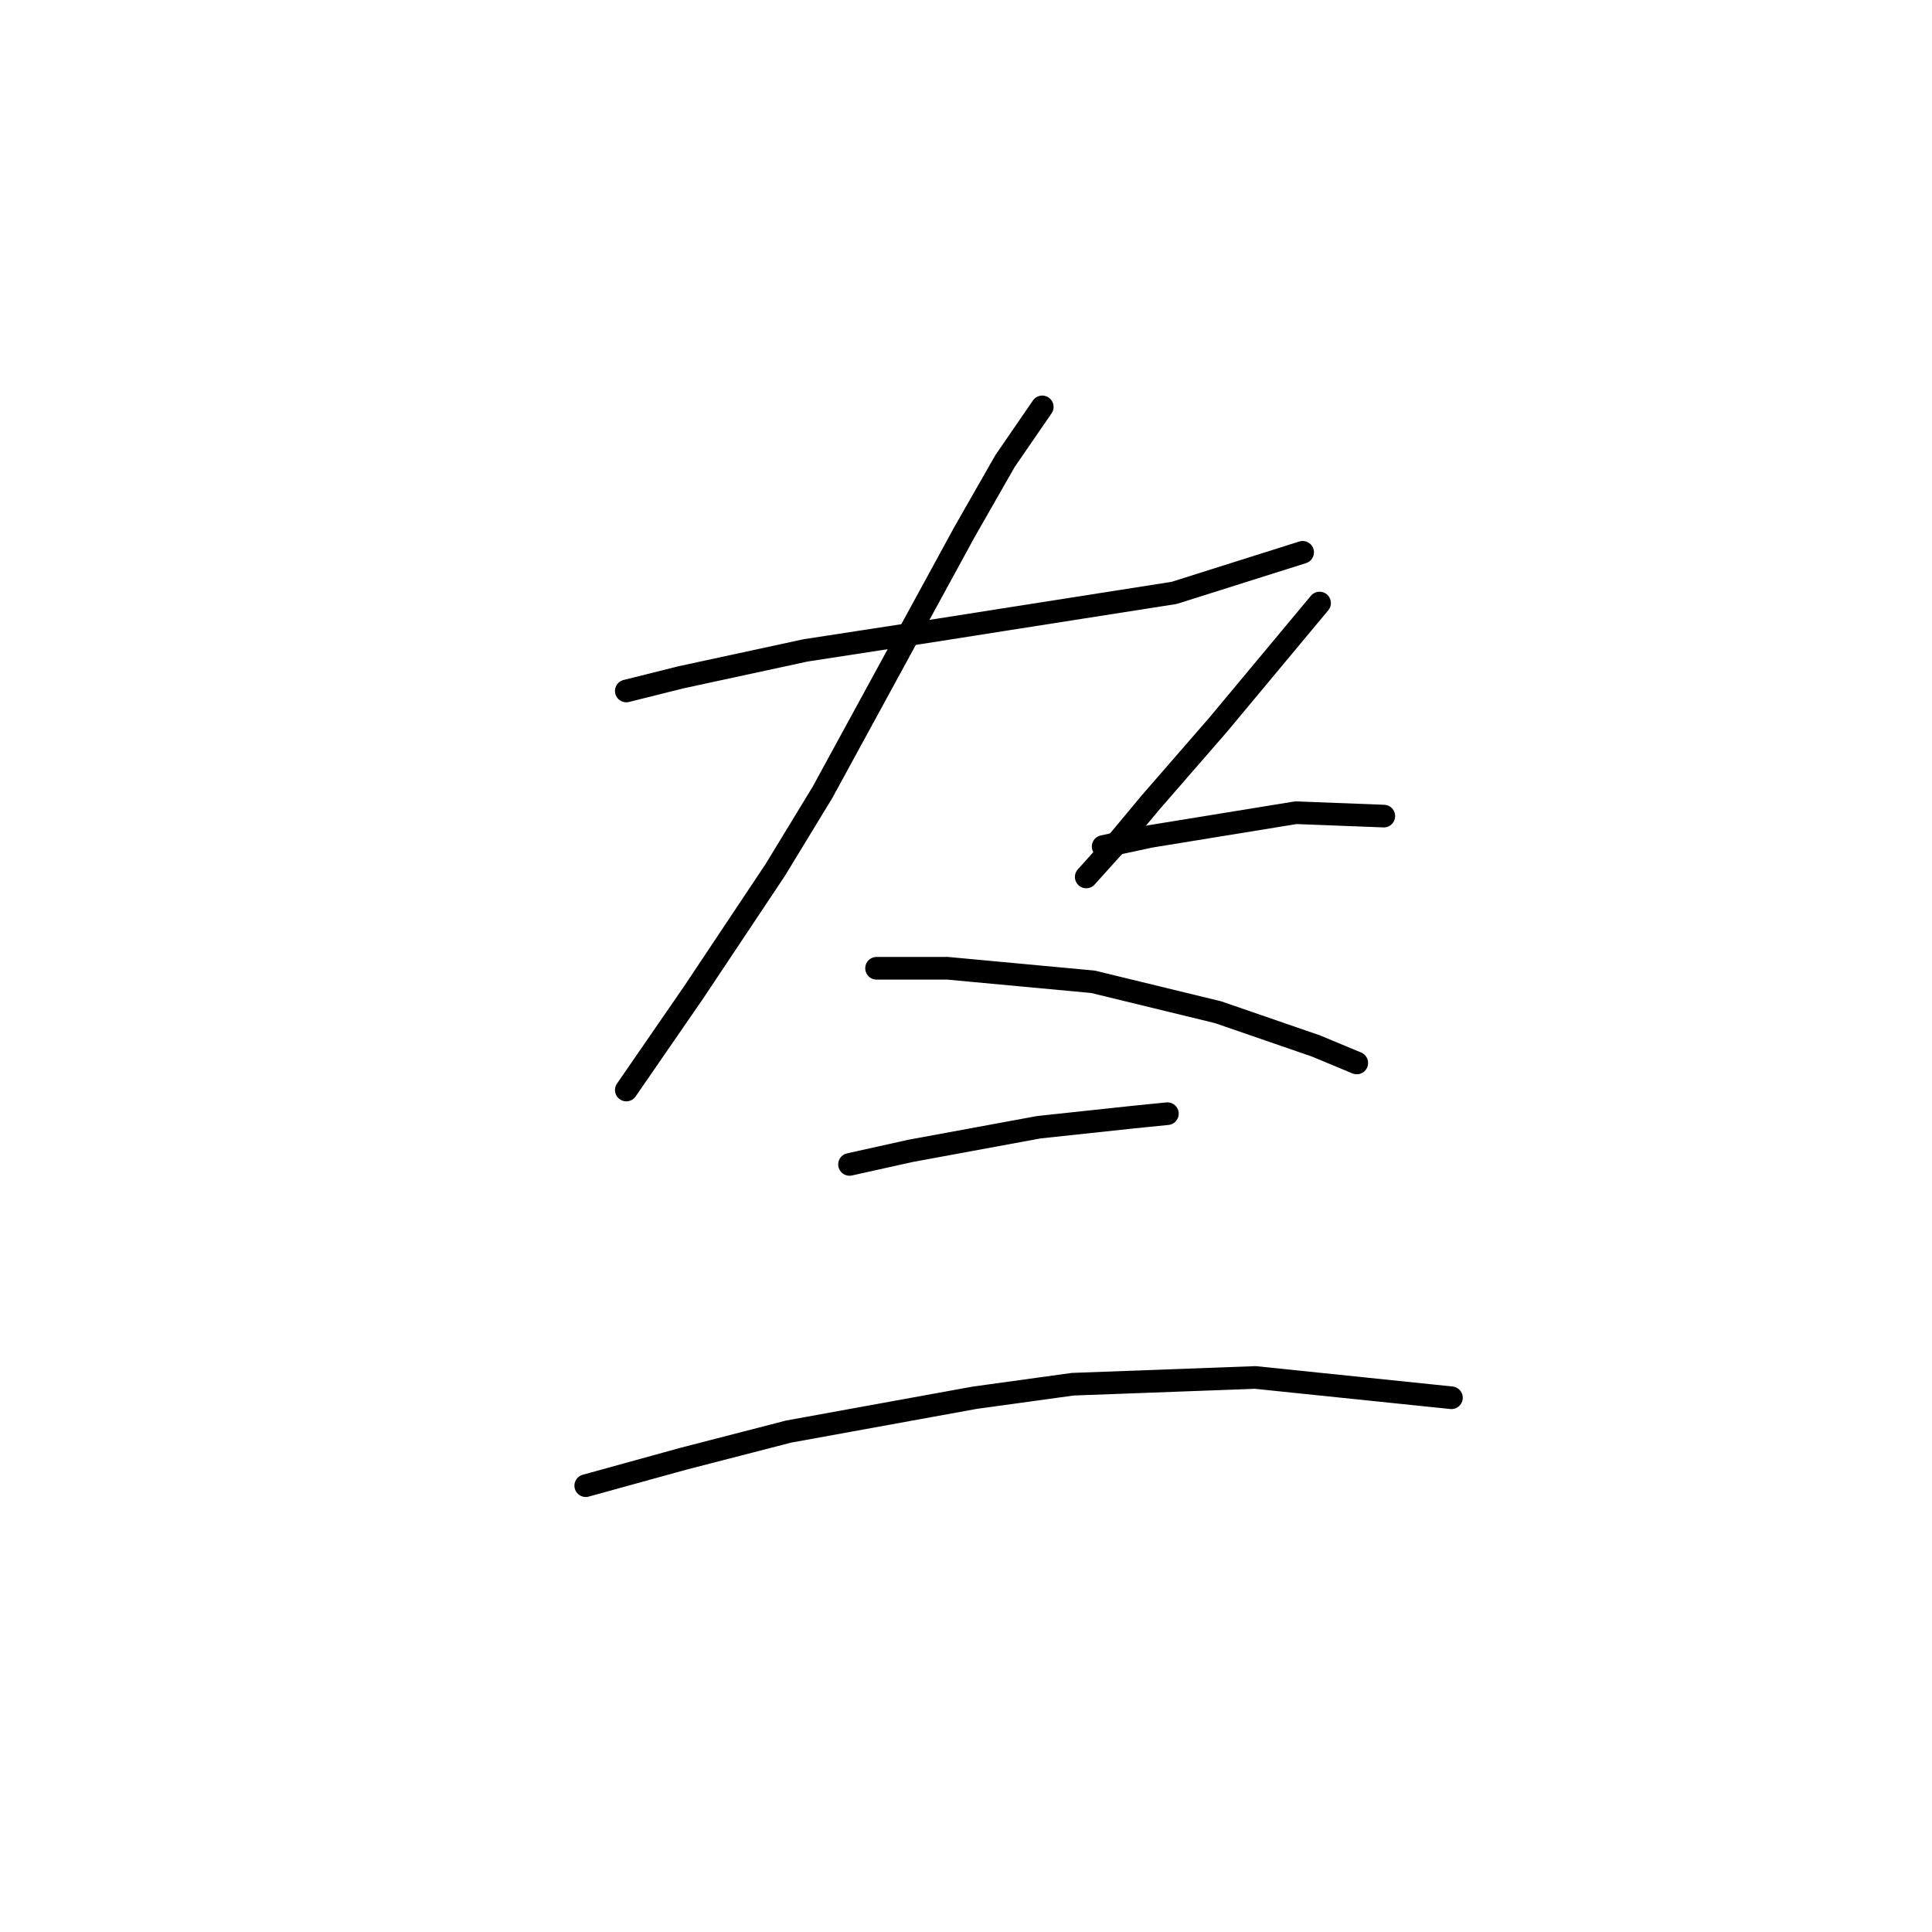<?xml version="1.0" standalone="no"?>
    <svg width="256" height="256" xmlns="http://www.w3.org/2000/svg" version="1.1">
    <polyline stroke="black" stroke-width="3" stroke-linecap="round" fill="transparent" stroke-linejoin="round" points="82.989 91.557 90.158 89.764 106.738 86.18 124.214 83.491 132.728 82.147 155.581 78.562 172.609 73.185 172.609 73.185 " />
        <polyline stroke="black" stroke-width="3" stroke-linecap="round" fill="transparent" stroke-linejoin="round" points="138.105 53.916 133.176 61.086 127.799 70.496 108.979 105 102.705 115.306 91.951 131.438 82.989 144.433 82.989 144.433 " />
        <polyline stroke="black" stroke-width="3" stroke-linecap="round" fill="transparent" stroke-linejoin="round" points="116.148 128.301 125.558 128.301 144.827 130.093 161.406 134.126 174.401 138.607 179.779 140.848 179.779 140.848 " />
        <polyline stroke="black" stroke-width="3" stroke-linecap="round" fill="transparent" stroke-linejoin="round" points="174.85 79.906 170.369 85.283 161.406 96.038 152.445 106.344 147.963 111.721 143.931 116.202 143.931 116.202 " />
        <polyline stroke="black" stroke-width="3" stroke-linecap="round" fill="transparent" stroke-linejoin="round" points="146.171 112.169 152.445 110.825 171.713 107.688 183.363 108.137 183.363 108.137 " />
        <polyline stroke="black" stroke-width="3" stroke-linecap="round" fill="transparent" stroke-linejoin="round" points="112.563 154.291 120.629 152.499 137.657 149.362 150.204 148.018 154.685 147.569 154.685 147.569 " />
        <polyline stroke="black" stroke-width="3" stroke-linecap="round" fill="transparent" stroke-linejoin="round" points="77.612 196.86 90.607 193.276 104.498 189.691 129.143 185.21 142.138 183.417 166.336 182.521 192.325 185.21 192.325 185.21 " />
        </svg>
